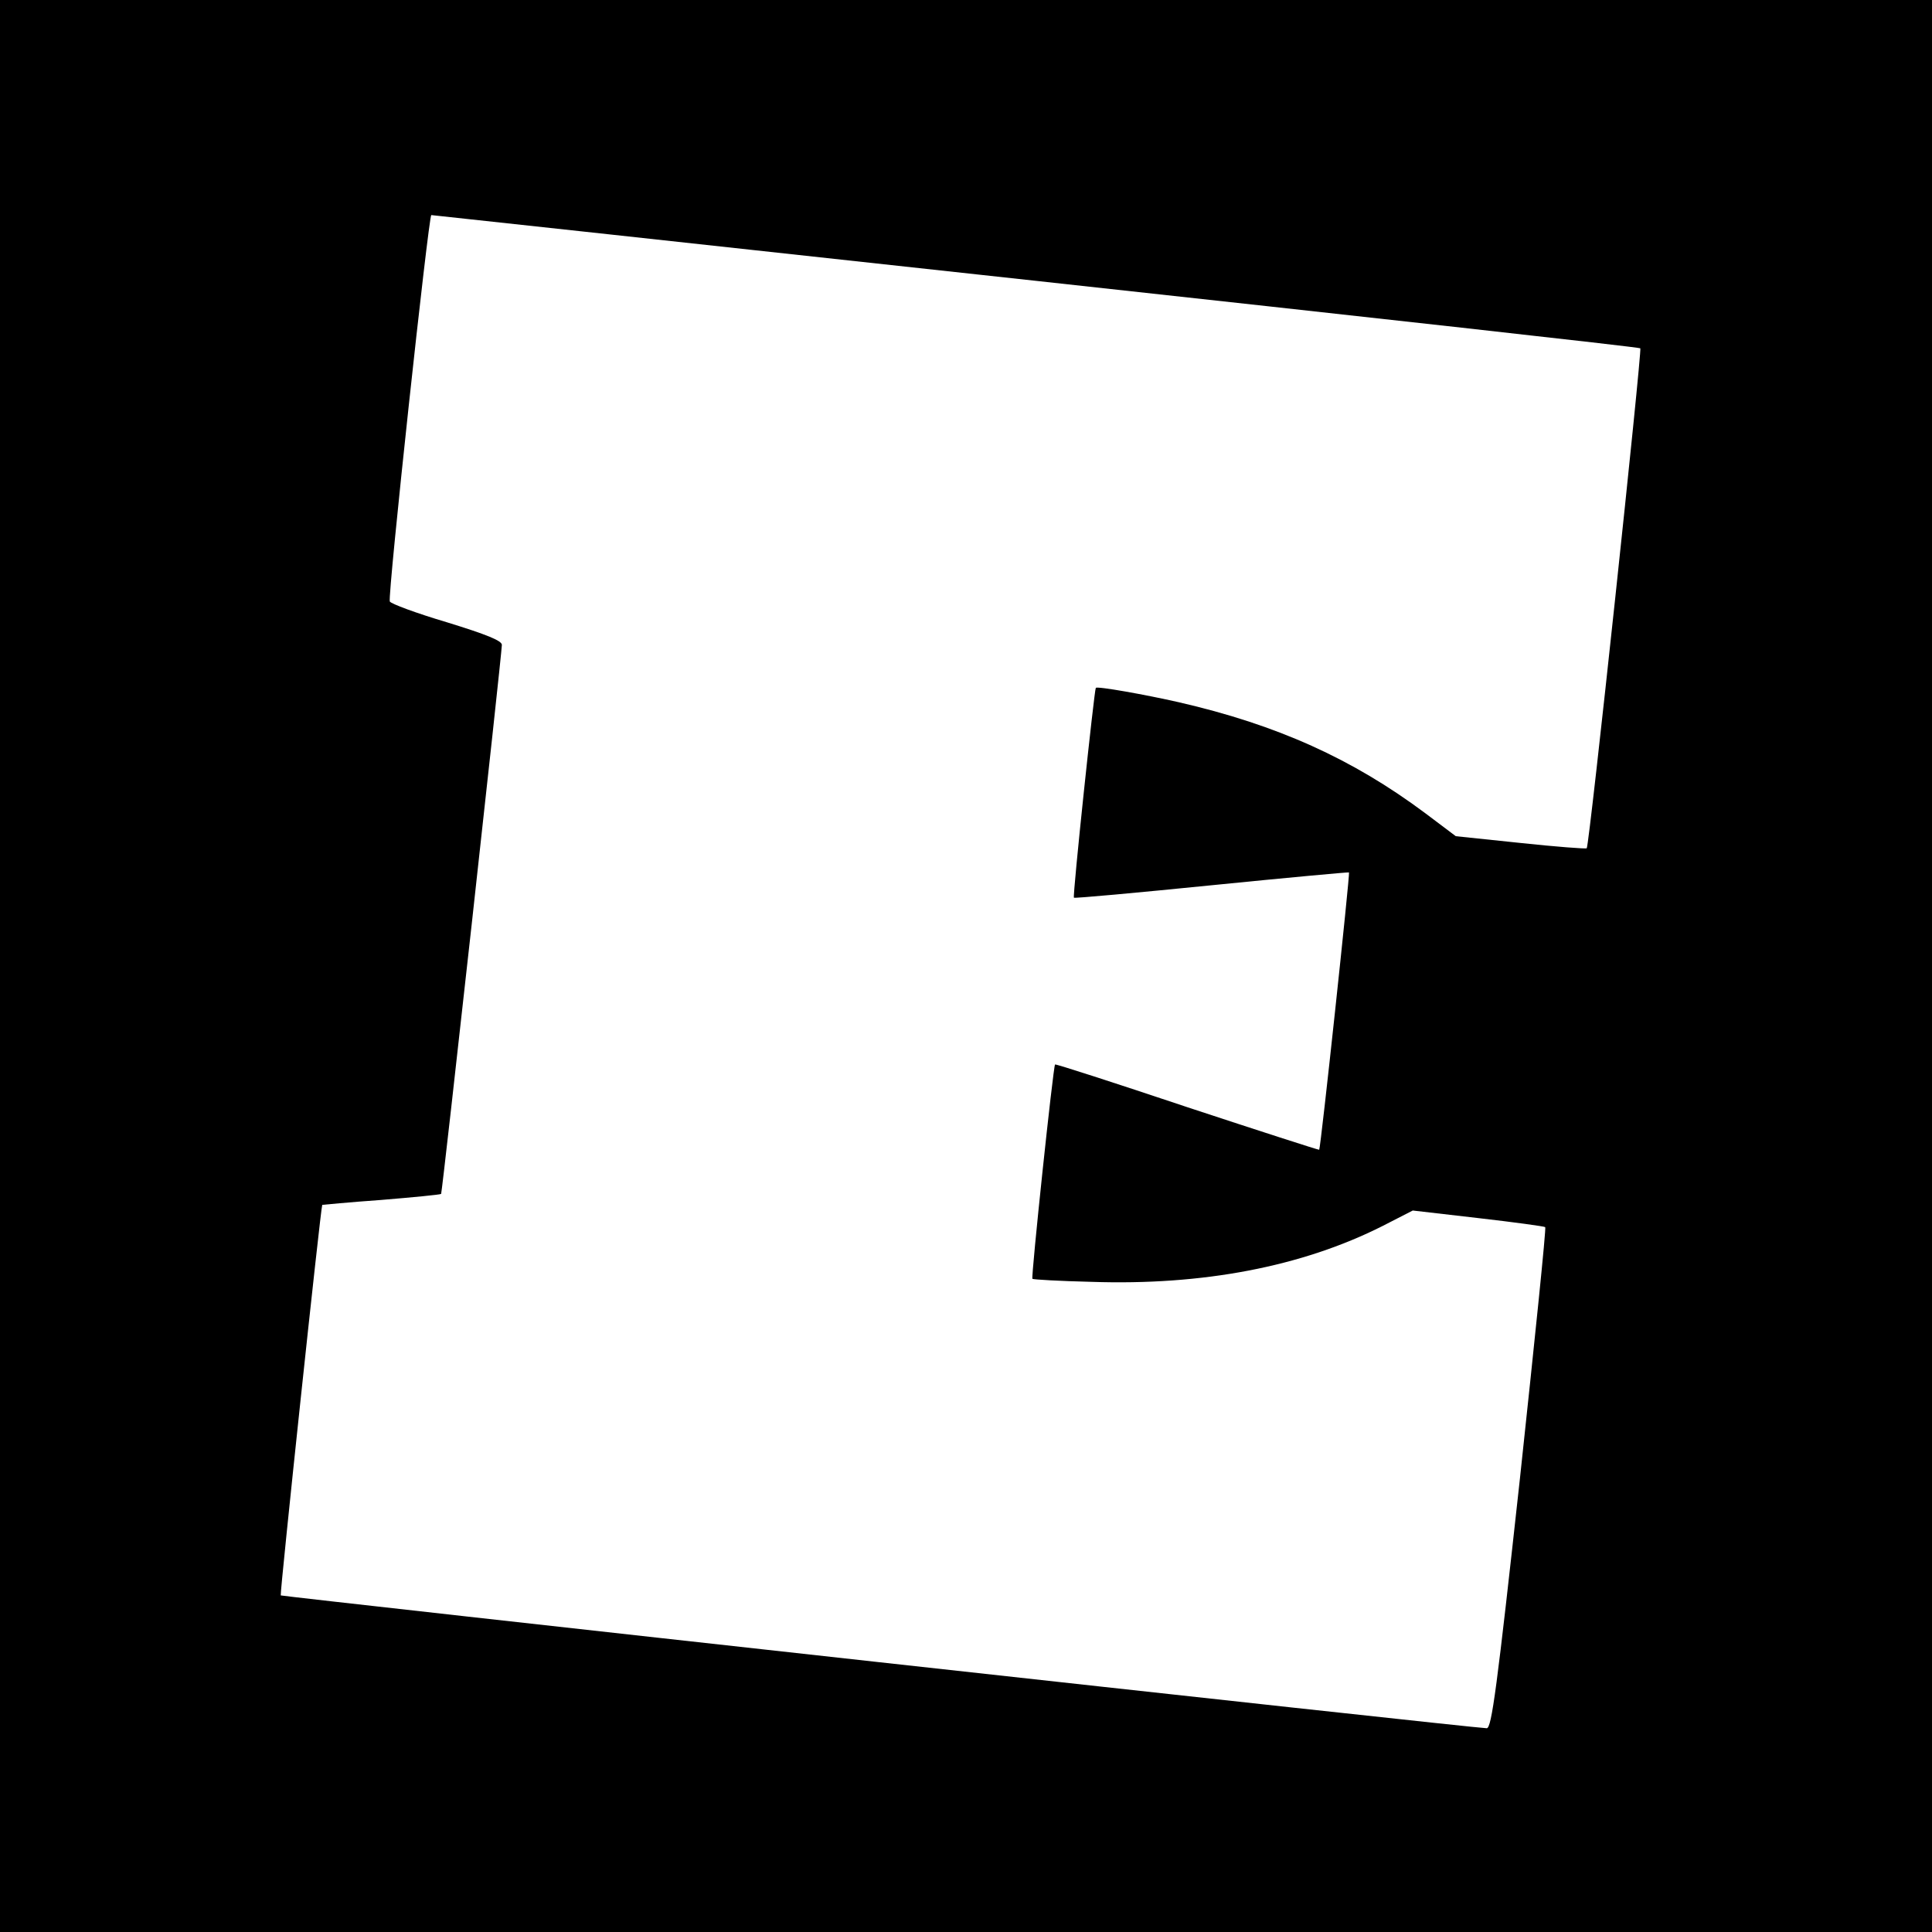 <?xml version="1.0" standalone="no"?>
<!DOCTYPE svg PUBLIC "-//W3C//DTD SVG 20010904//EN"
 "http://www.w3.org/TR/2001/REC-SVG-20010904/DTD/svg10.dtd">
<svg version="1.0" xmlns="http://www.w3.org/2000/svg"
 width="512pt" height="512pt" viewBox="0 0 512 512"
 preserveAspectRatio="xMidYMid meet">
<g transform="translate(0,512) scale(0.1,-0.1)"
fill="#000000" stroke="none">
<path d="M0 2560 l0 -2560 2560 0 2560 0 0 2560 0 2560 -2560 0 -2560 0 0
-2560z m2743 1816 c879 -96 1601 -176 1604 -179 5 -6 -135 -1318 -142 -1325
-2 -2 -81 4 -175 14 l-172 18 -81 61 c-193 144 -392 234 -653 294 -88 20 -216
43 -220 38 -4 -5 -62 -552 -58 -556 2 -2 166 13 365 33 199 20 363 35 364 34
3 -3 -75 -731 -79 -735 -1 -1 -159 50 -350 113 -191 64 -349 115 -350 113 -5
-6 -64 -564 -60 -568 2 -2 72 -6 156 -8 295 -10 558 40 772 148 l80 41 173
-20 c96 -11 176 -22 178 -24 3 -2 -28 -302 -67 -666 -61 -557 -75 -662 -88
-662 -33 0 -3192 349 -3196 352 -3 3 106 1029 110 1035 0 0 71 7 156 13 85 7
157 14 159 16 3 3 160 1422 161 1455 0 11 -39 27 -146 60 -81 24 -148 49 -151
55 -6 16 103 1024 110 1024 1 0 721 -78 1600 -174z"/>
</g>
</svg>
